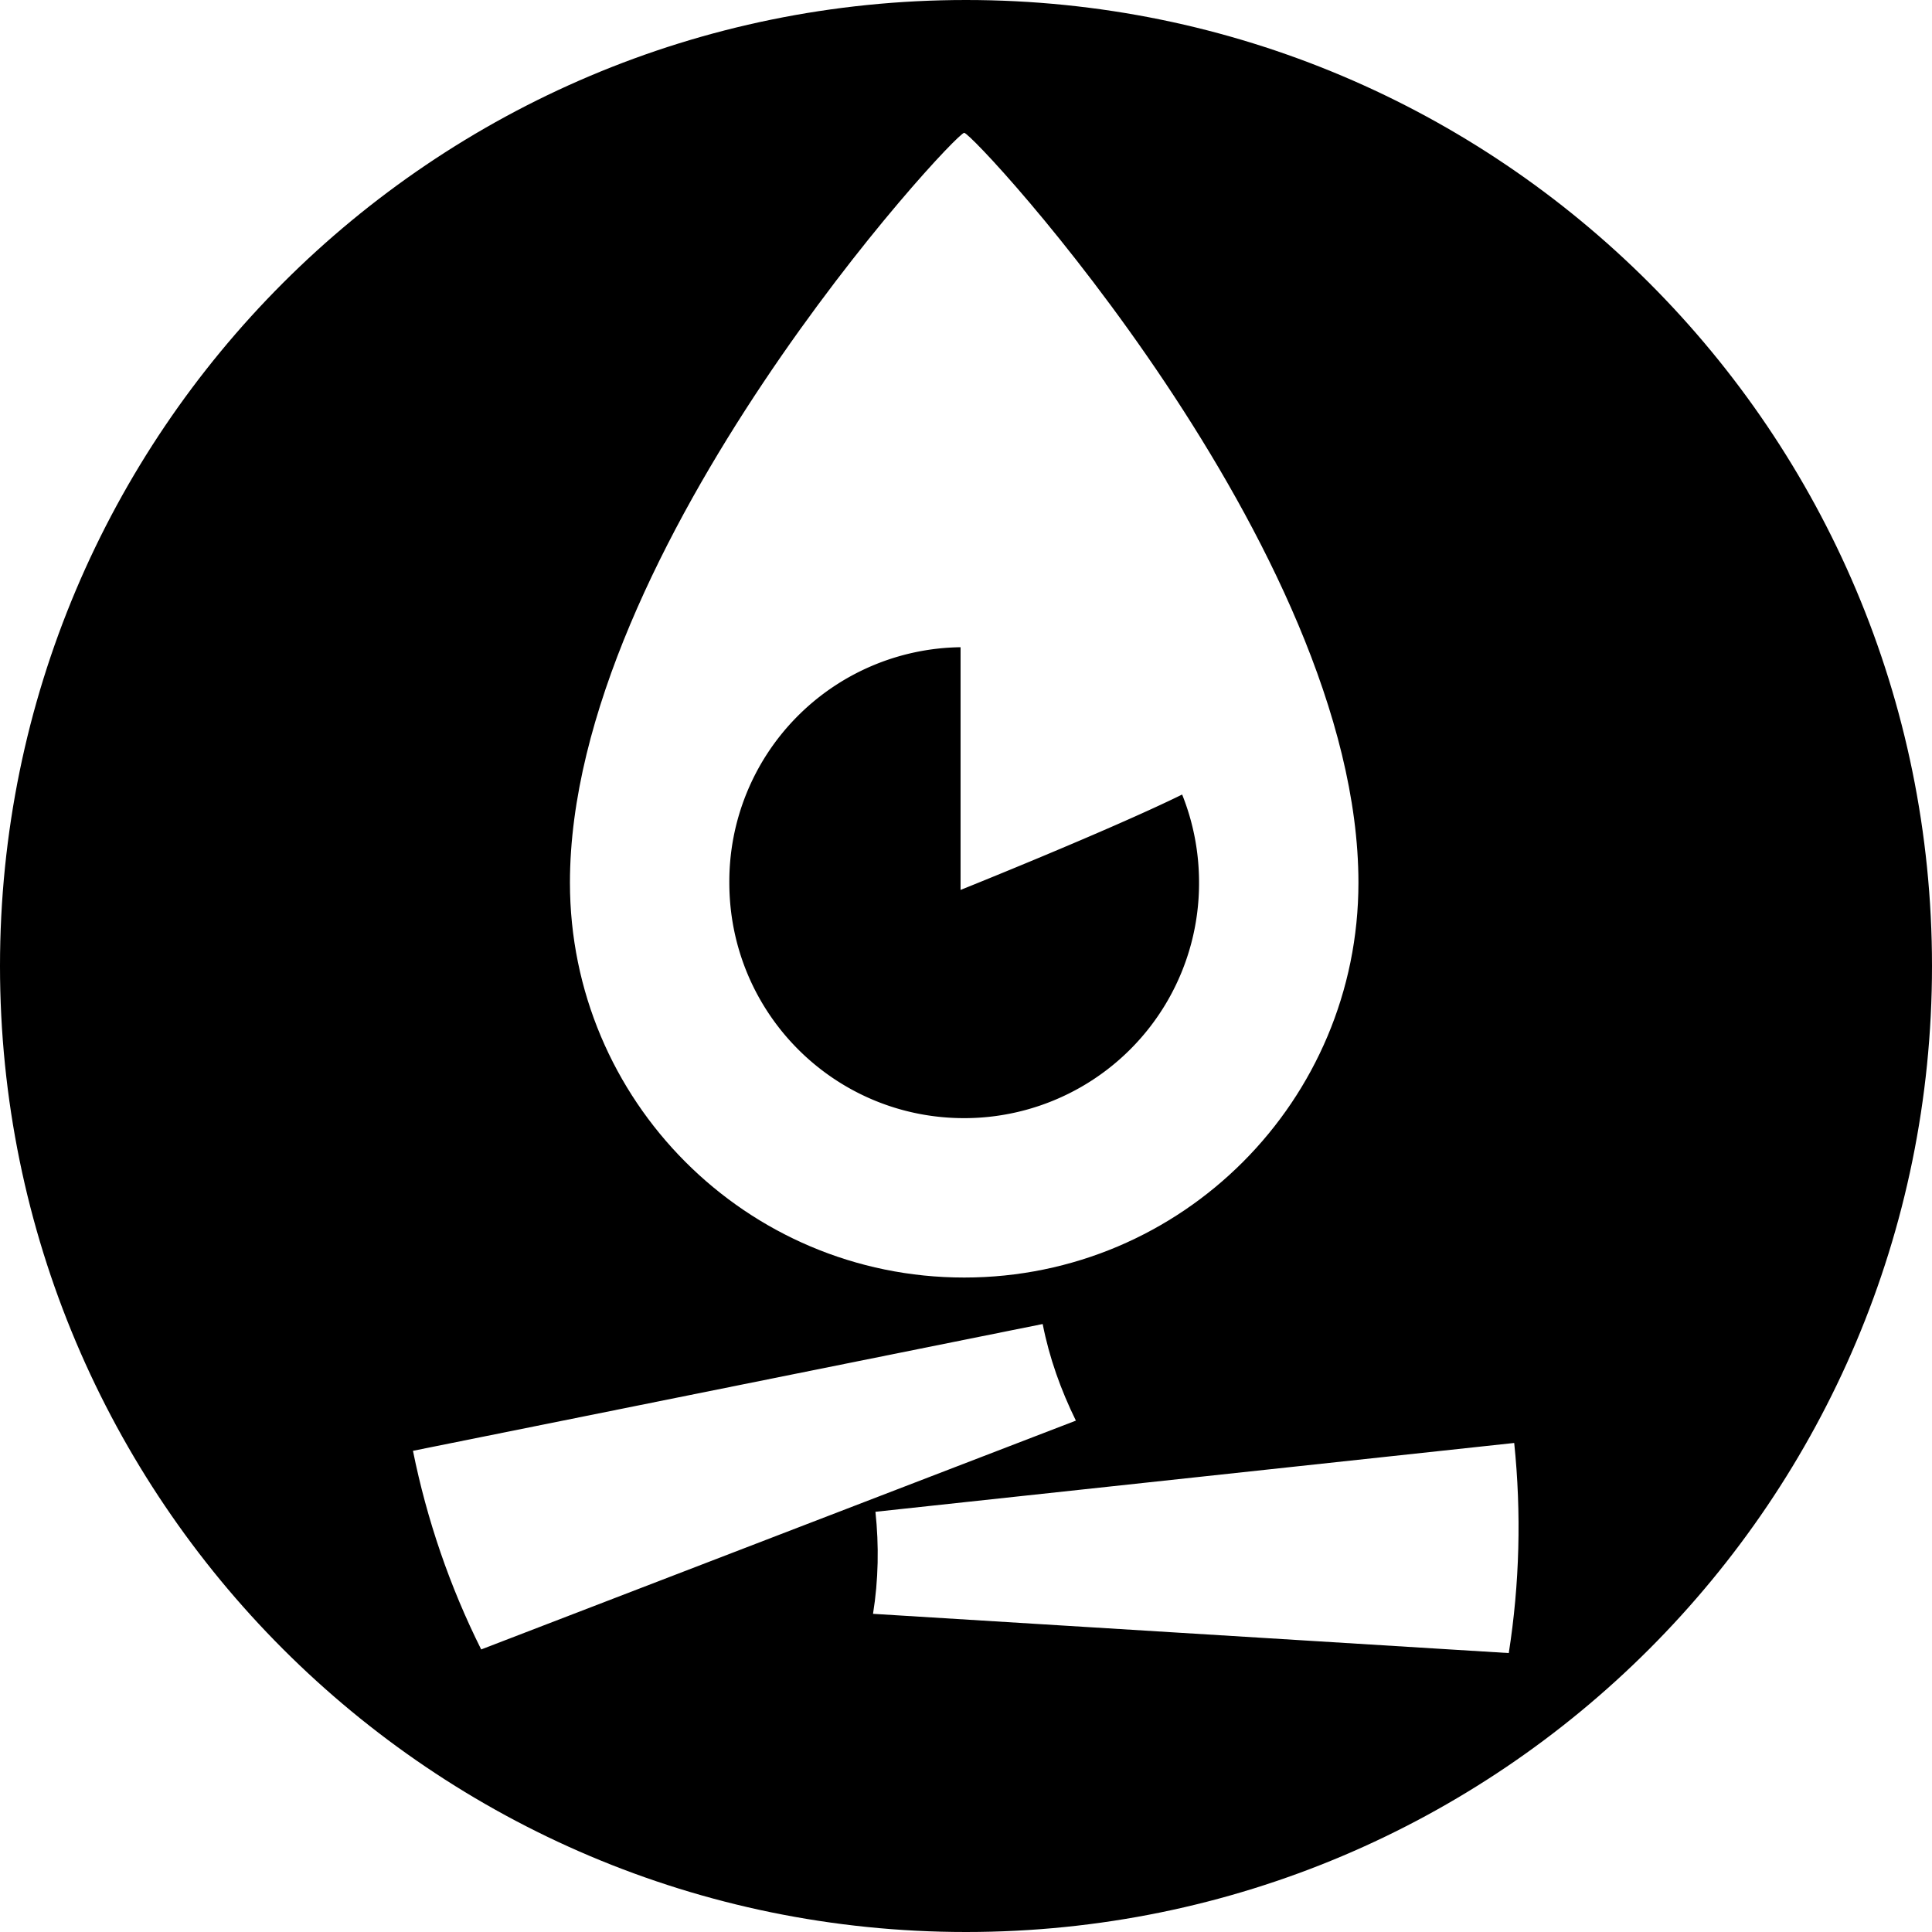 <svg width="32" height="32" fill="none" viewBox="0 0 32 32" xmlns="http://www.w3.org/2000/svg"><g fill="currentColor" clip-path="url(#firebitcoin__clip0_2473_3)"><path d="M15.97 18.52a3.89 3.89 0 0 0 3.89-3.9c0-.52-.1-1.01-.28-1.46-1.2.59-3.67 1.58-3.67 1.58v-4.02a3.88 3.88 0 0 0-3.83 3.9c0 2.16 1.74 3.9 3.89 3.9"/><path d="M16 0C7.16 0 0 7.17 0 16s7.16 16 16 16 16-7.16 16-16S24.84 0 16 0m-.03 2.2c.16 0 6.53 6.88 6.53 12.42 0 3.61-2.92 6.54-6.53 6.54s-6.53-2.93-6.53-6.54c0-5.54 6.37-12.42 6.53-12.42M6.84 24.03l10.43-2.1c.11.56.3 1.09.55 1.6l-9.85 3.79c-.52-1.04-.9-2.15-1.13-3.29m18.15 3.35-10.53-.65c.09-.56.1-1.13.04-1.69l10.58-1.14c.12 1.16.09 2.33-.09 3.48"/></g><defs><clipPath id="firebitcoin__clip0_2473_3"><path fill="#fff" d="M0 0h32v32H0z"/></clipPath></defs></svg>